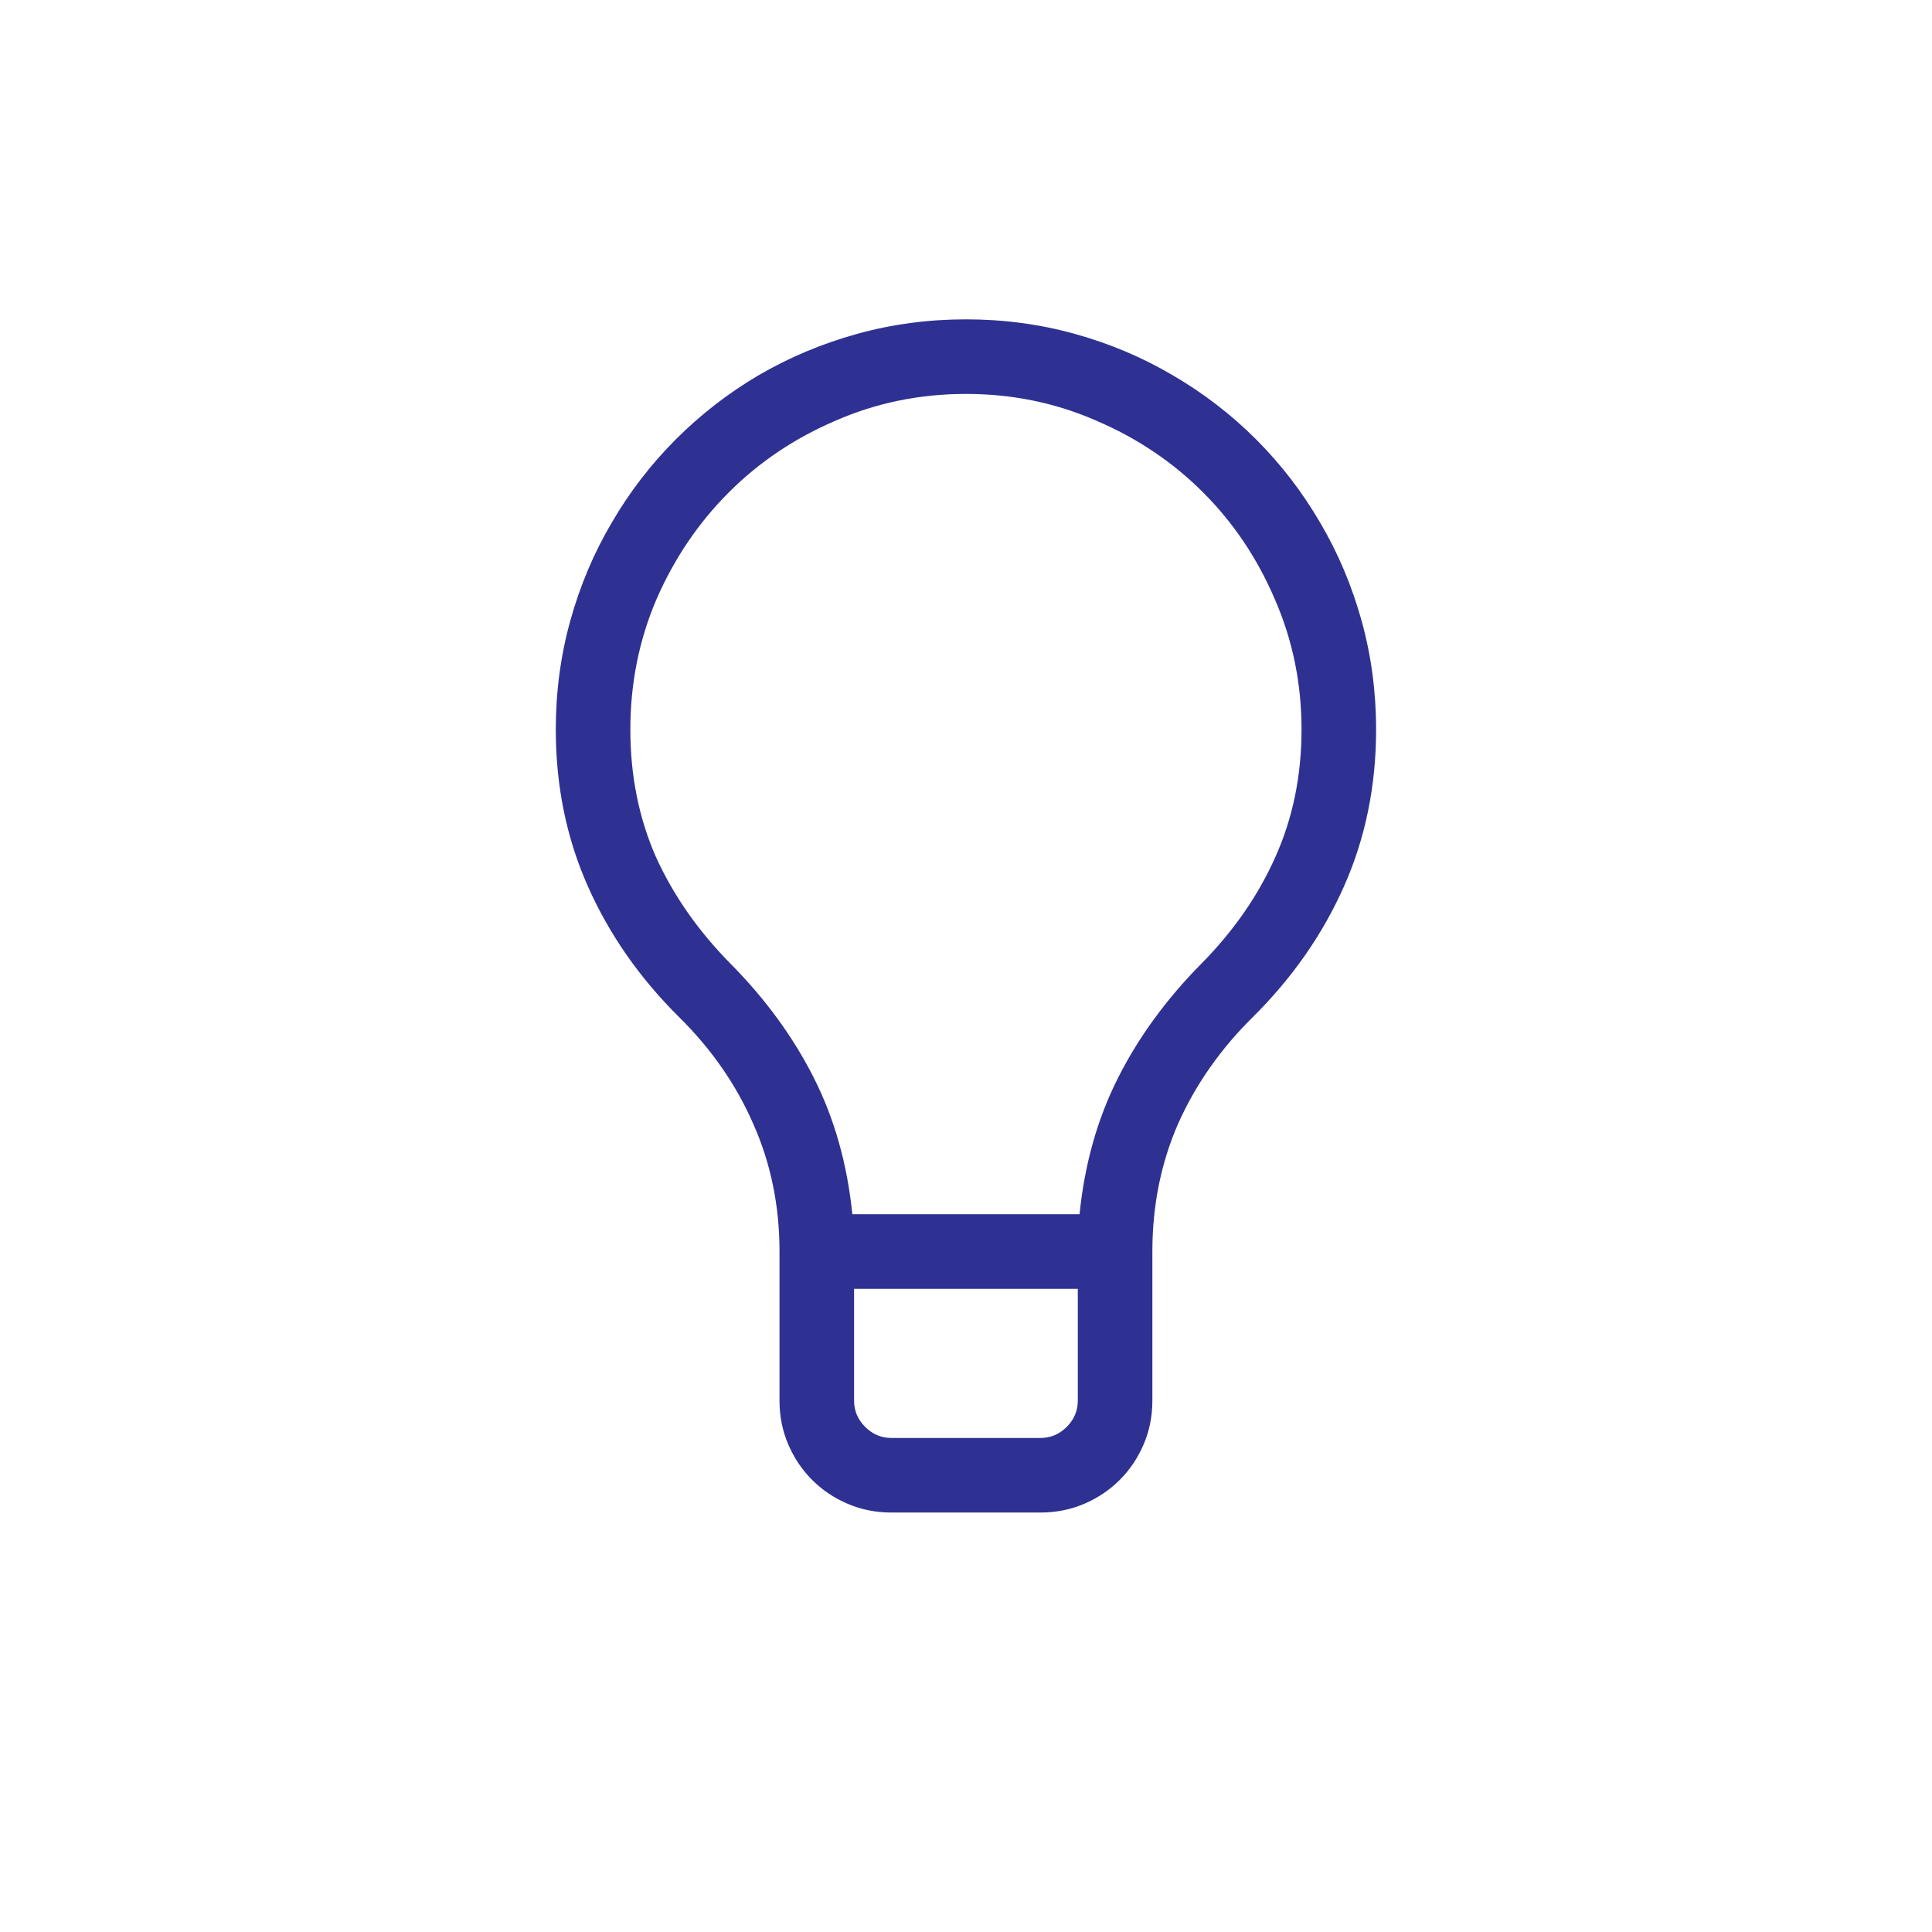 <?xml version="1.0" encoding="UTF-8" standalone="no" ?>
<!DOCTYPE svg PUBLIC "-//W3C//DTD SVG 1.1//EN" "http://www.w3.org/Graphics/SVG/1.1/DTD/svg11.dtd">
<svg xmlns="http://www.w3.org/2000/svg" xmlns:xlink="http://www.w3.org/1999/xlink" version="1.1" width="1080" height="1080" viewBox="0 0 1080 1080" xml:space="preserve">
<desc>Created with Fabric.js 5.2.4</desc>
<defs>
</defs>
<g transform="matrix(1 0 0 1 540 540)" id="2274a79b-27cb-4f84-8dd1-efb039e2099a"  >
<rect style="stroke: none; stroke-width: 1; stroke-dasharray: none; stroke-linecap: butt; stroke-dashoffset: 0; stroke-linejoin: miter; stroke-miterlimit: 4; fill: rgb(255,255,255); fill-rule: nonzero; opacity: 1; visibility: hidden;" vector-effect="non-scaling-stroke"  x="-540" y="-540" rx="0" ry="0" width="1080" height="1080" />
</g>
<g transform="matrix(1 0 0 1 540 540)" id="573705b7-4d1a-430d-a13f-82a8d0cde22d"  >
</g>
<g transform="matrix(13.34 0 0 13.34 540 512.02)" clip-path="url(#CLIPPATH_80)"  >
<clipPath id="CLIPPATH_80" >
	<rect transform="matrix(1 0 0 1 77.81 -26)" id="clip0" x="-103" y="-52" rx="0" ry="0" width="206" height="104" />
</clipPath>
<path style="stroke: none; stroke-width: 1; stroke-dasharray: none; stroke-linecap: butt; stroke-dashoffset: 0; stroke-linejoin: miter; stroke-miterlimit: 4; fill: rgb(46,49,146); fill-rule: nonzero; opacity: 1;" vector-effect="non-scaling-stroke"  transform=" translate(-25.19, -78)" d="M 25.188 53 C 26.766 53 28.288 53.203 29.753 53.61 C 31.218 54.017 32.585 54.595 33.855 55.344 C 35.14 56.092 36.304 56.988 37.346 58.029 C 38.387 59.071 39.283 60.235 40.031 61.52 C 40.78 62.79 41.358 64.157 41.765 65.622 C 42.172 67.087 42.375 68.609 42.375 70.188 C 42.375 72.547 41.927 74.737 41.032 76.755 C 40.137 78.773 38.859 80.604 37.199 82.248 C 35.848 83.583 34.807 85.072 34.074 86.716 C 33.358 88.36 33 90.142 33 92.062 L 33 98.312 C 33 98.963 32.878 99.574 32.634 100.144 C 32.39 100.713 32.056 101.21 31.633 101.633 C 31.21 102.056 30.713 102.39 30.144 102.634 C 29.574 102.878 28.963 103 28.312 103 L 22.062 103 C 21.412 103 20.801 102.878 20.231 102.634 C 19.662 102.39 19.165 102.056 18.742 101.633 C 18.319 101.21 17.985 100.713 17.741 100.144 C 17.497 99.574 17.375 98.963 17.375 98.312 L 17.375 92.062 C 17.375 90.142 17.009 88.36 16.276 86.716 C 15.56 85.072 14.527 83.583 13.176 82.248 C 11.516 80.604 10.238 78.773 9.343 76.755 C 8.448 74.737 8 72.547 8 70.188 C 8 68.609 8.203 67.087 8.61 65.622 C 9.017 64.157 9.595 62.79 10.344 61.52 C 11.092 60.235 11.988 59.071 13.029 58.029 C 14.071 56.988 15.227 56.092 16.496 55.344 C 17.782 54.595 19.157 54.017 20.622 53.61 C 22.087 53.203 23.609 53 25.188 53 Z M 28.312 99.875 C 28.736 99.875 29.102 99.72 29.411 99.411 C 29.72 99.102 29.875 98.736 29.875 98.312 L 29.875 93.625 L 20.5 93.625 L 20.5 98.312 C 20.5 98.736 20.655 99.102 20.964 99.411 C 21.273 99.72 21.639 99.875 22.062 99.875 L 28.312 99.875 Z M 29.948 90.5 C 30.16 88.4 30.697 86.496 31.56 84.787 C 32.422 83.078 33.586 81.483 35.051 80.002 C 36.402 78.635 37.435 77.145 38.151 75.534 C 38.884 73.907 39.25 72.124 39.25 70.188 C 39.25 68.251 38.876 66.428 38.127 64.719 C 37.395 63.01 36.394 61.52 35.124 60.251 C 33.855 58.981 32.365 57.98 30.656 57.248 C 28.947 56.499 27.124 56.125 25.188 56.125 C 23.251 56.125 21.428 56.499 19.719 57.248 C 18.01 57.98 16.52 58.981 15.251 60.251 C 13.981 61.52 12.972 63.01 12.224 64.719 C 11.491 66.428 11.125 68.251 11.125 70.188 C 11.125 72.124 11.483 73.907 12.199 75.534 C 12.932 77.145 13.973 78.635 15.324 80.002 C 16.789 81.483 17.953 83.078 18.815 84.787 C 19.678 86.496 20.215 88.4 20.427 90.5 L 29.948 90.5 Z" stroke-linecap="round" />
</g>
</svg>